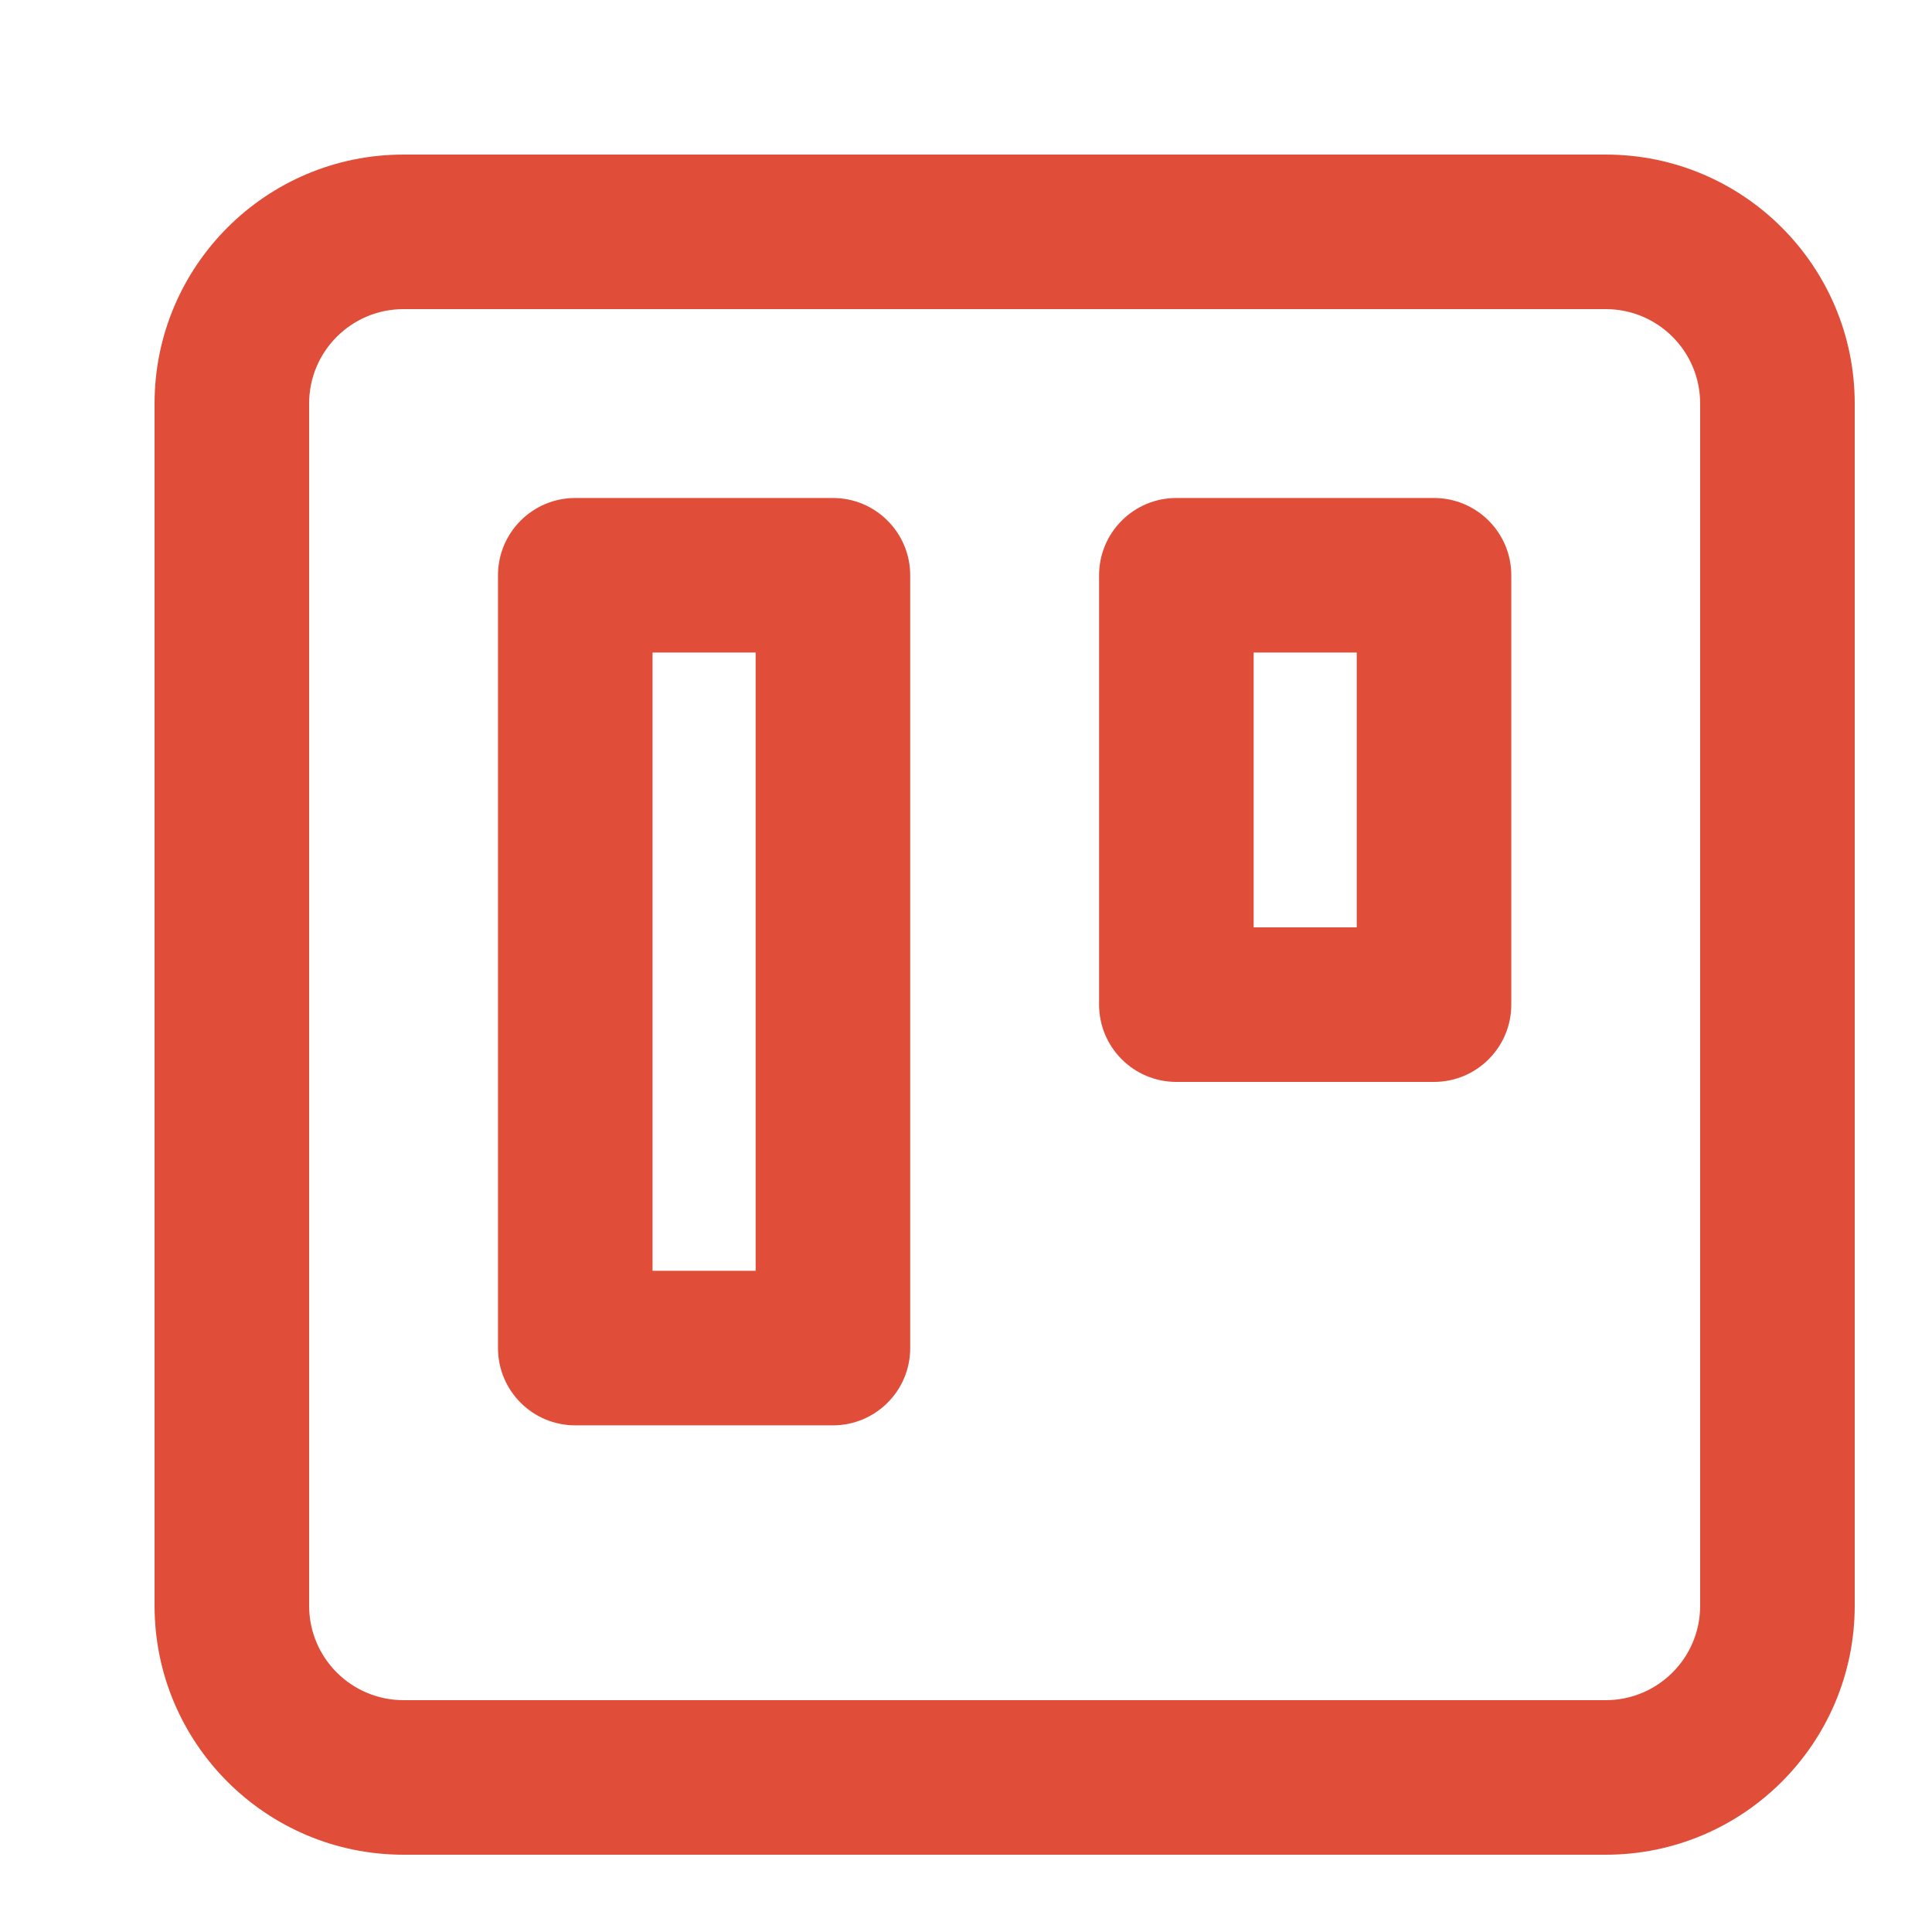 <svg width="25" height="25" viewBox="0 0 25 25" fill="none" xmlns="http://www.w3.org/2000/svg">
<path fill-rule="evenodd" clip-rule="evenodd" d="M5.222 4C4.547 4 4 4.547 4 5.222V20.778C4 21.453 4.547 22 5.222 22H20.778C21.453 22 22 21.453 22 20.778V5.222C22 4.547 21.453 4 20.778 4H5.222ZM2 5.222C2 3.443 3.443 2 5.222 2H20.778C22.557 2 24 3.443 24 5.222V20.778C24 22.557 22.557 24 20.778 24H5.222C3.443 24 2 22.557 2 20.778V5.222ZM6.444 7.444C6.444 6.892 6.892 6.444 7.444 6.444H10.778C11.33 6.444 11.778 6.892 11.778 7.444V17.444C11.778 17.997 11.33 18.444 10.778 18.444H7.444C6.892 18.444 6.444 17.997 6.444 17.444V7.444ZM8.444 8.444V16.444H9.778V8.444H8.444ZM14.222 7.444C14.222 6.892 14.67 6.444 15.222 6.444H18.556C19.108 6.444 19.556 6.892 19.556 7.444V13C19.556 13.552 19.108 14 18.556 14H15.222C14.67 14 14.222 13.552 14.222 13V7.444ZM16.222 8.444V12H17.556V8.444H16.222Z" fill="#E04E39"/>
</svg>
